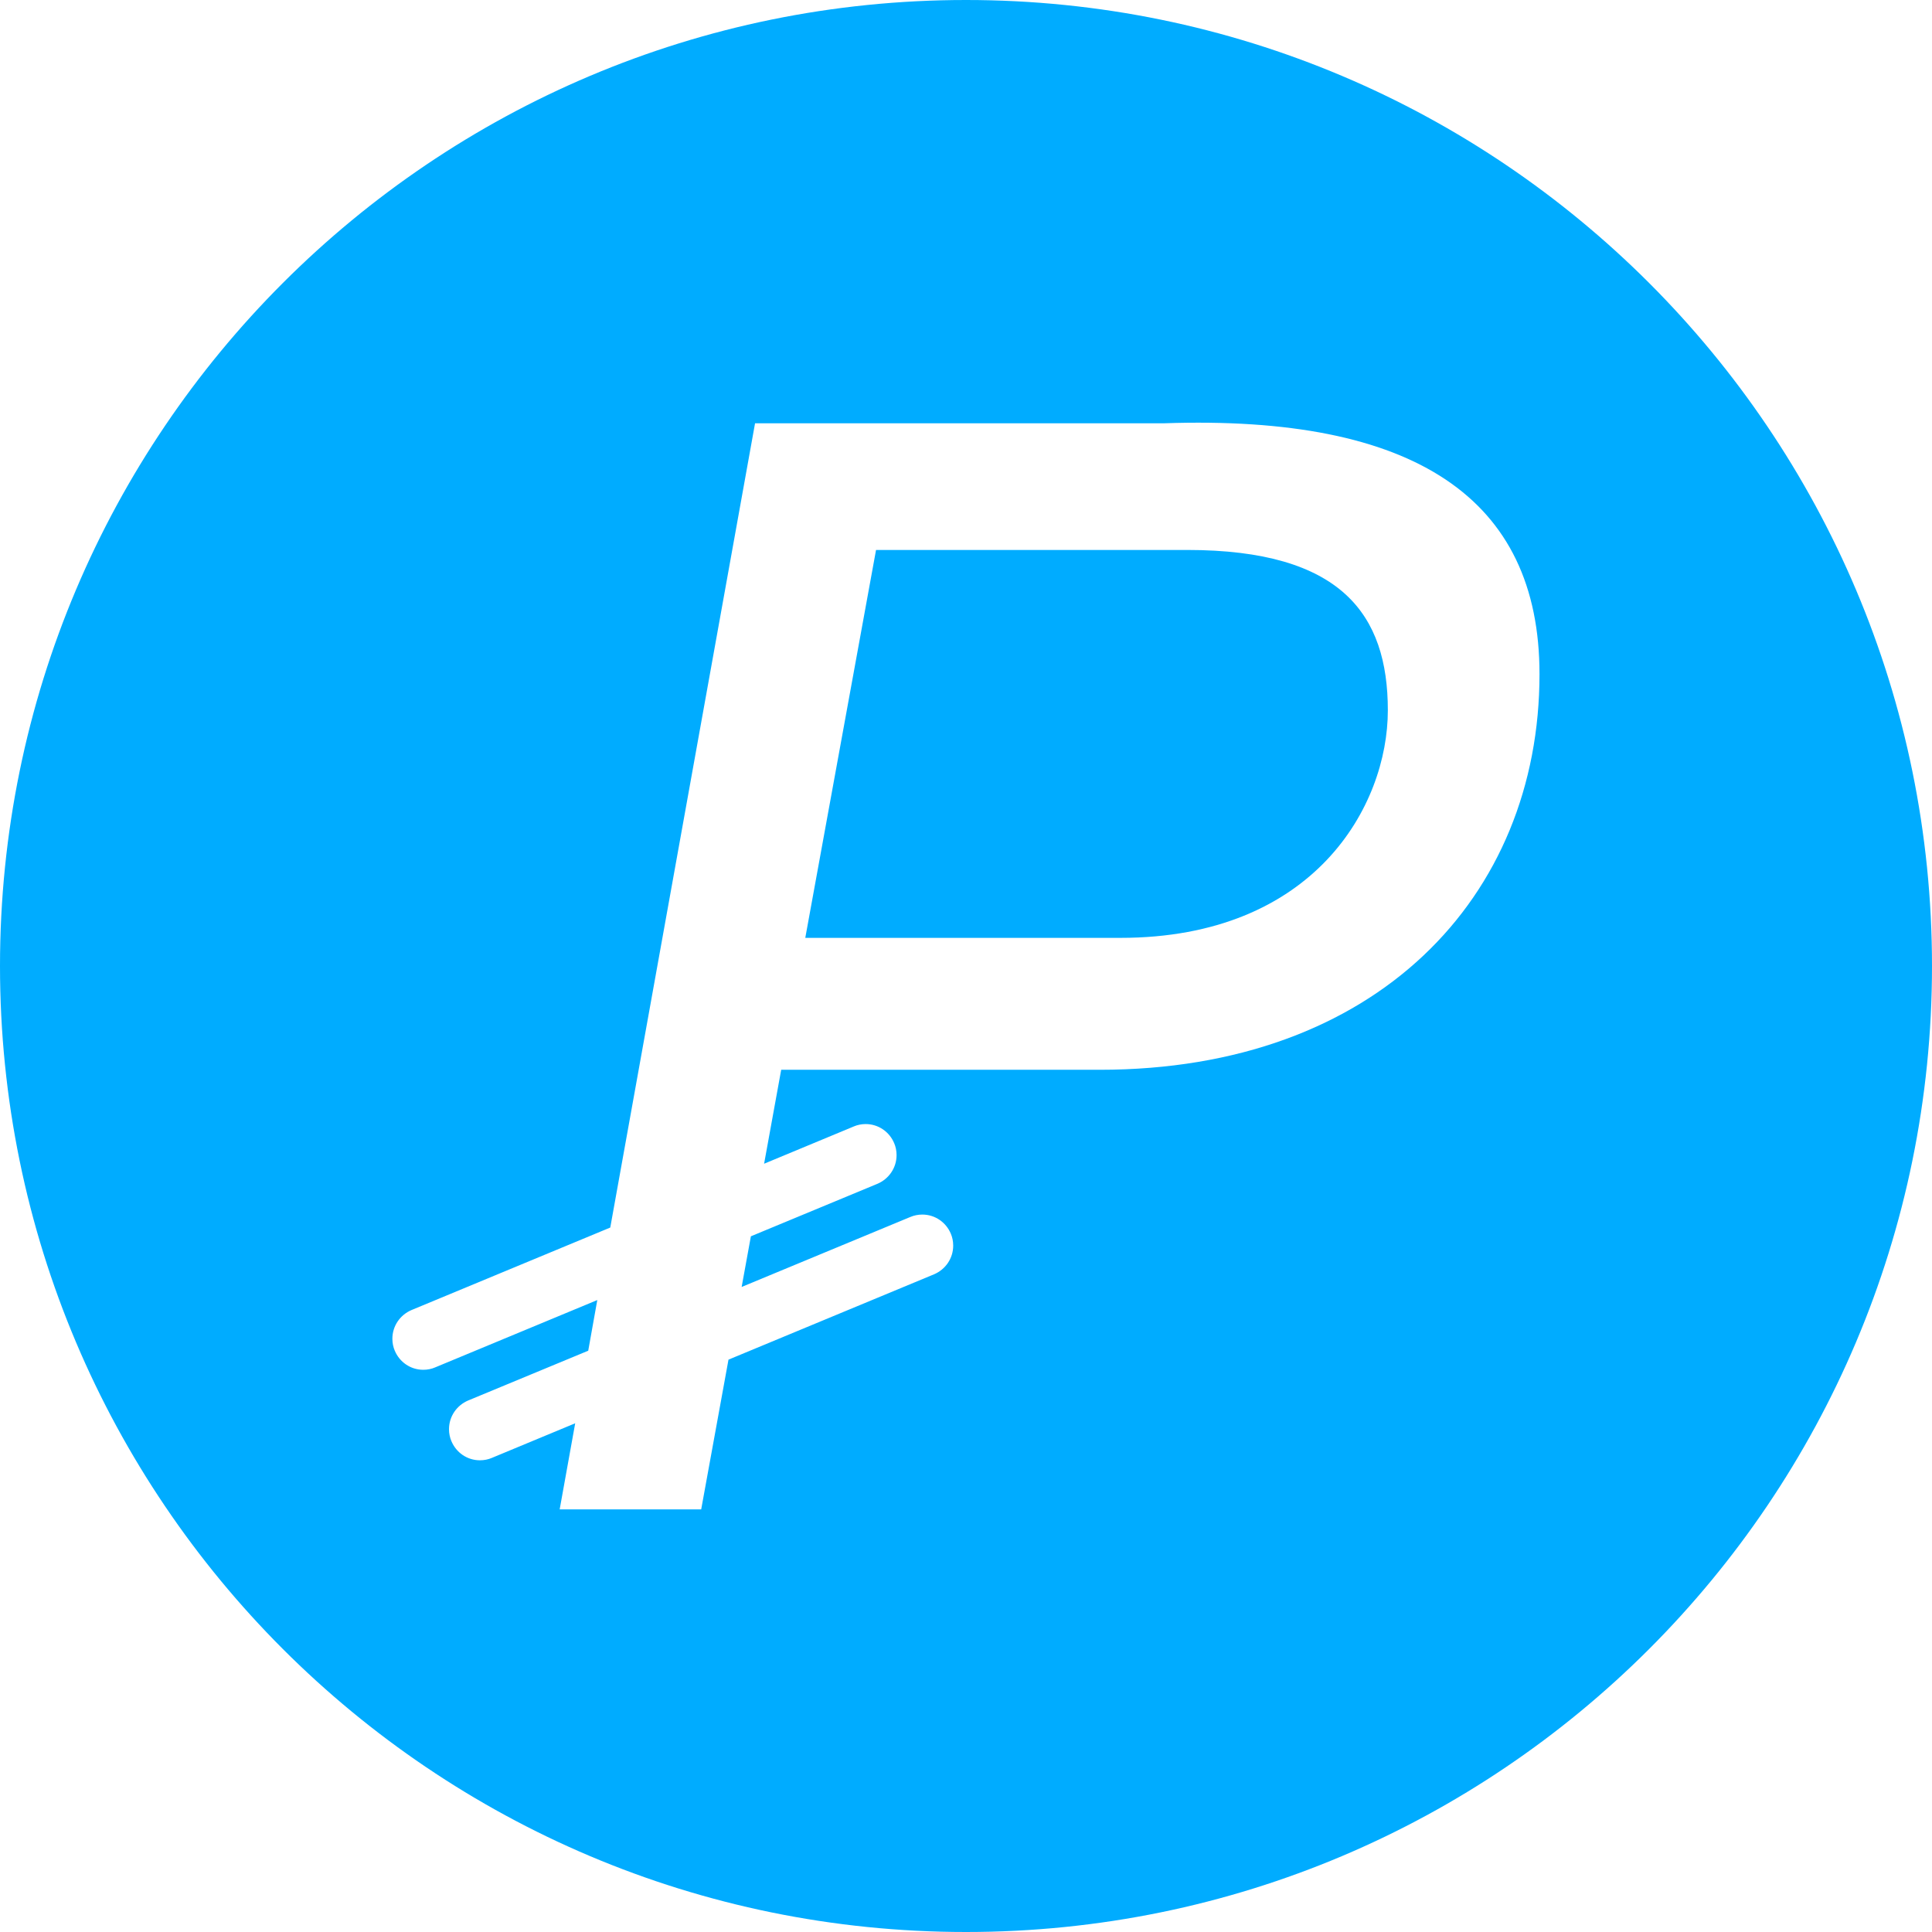 <!-- Generated by IcoMoon.io -->
<svg version="1.1" xmlns="http://www.w3.org/2000/svg" width="32" height="32" viewBox="0 0 32 32">
<title>pasl</title>
<path fill="#00acff" d="M16 32c-8.837 0-16-7.163-16-16s7.163-16 16-16 16 7.163 16 16-7.163 16-16 16zM15.080 20.156l-2.796 1.16 0.153-0.839 2.097-0.87c0.187-0.080 0.316-0.262 0.316-0.475 0-0.071-0.014-0.138-0.040-0.199l0.001 0.003c-0.078-0.188-0.26-0.318-0.473-0.318-0.070 0-0.137 0.014-0.198 0.040l0.003-0.001-1.487 0.618 0.283-1.556h5.275c4.583 0 7.285-2.858 7.285-6.553 0-2.913-2.073-4.298-6.22-4.155h-6.773l-2.398 13.321-3.293 1.367c-0.187 0.080-0.316 0.262-0.316 0.475 0 0.071 0.014 0.138 0.040 0.199l-0.001-0.003c0.078 0.188 0.26 0.318 0.473 0.318 0.070 0 0.137-0.014 0.198-0.040l-0.003 0.001 2.687-1.116-0.15 0.839-1.99 0.825c-0.187 0.080-0.316 0.262-0.316 0.475 0 0.071 0.014 0.138 0.040 0.199l-0.001-0.003c0.078 0.189 0.26 0.319 0.473 0.319 0.070 0 0.138-0.014 0.199-0.040l-0.003 0.001 1.382-0.574-0.257 1.426h2.344l0.452-2.48 3.406-1.414c0.187-0.080 0.316-0.262 0.316-0.475 0-0.071-0.014-0.138-0.040-0.199l0.001 0.003c-0.078-0.188-0.26-0.318-0.473-0.318-0.070 0-0.137 0.014-0.198 0.040l0.003-0.001zM14.51 9.109h5.154c2.556 0 3.323 1.070 3.323 2.656 0 1.584-1.22 3.769-4.43 3.769h-5.219z"></path>
</svg>
